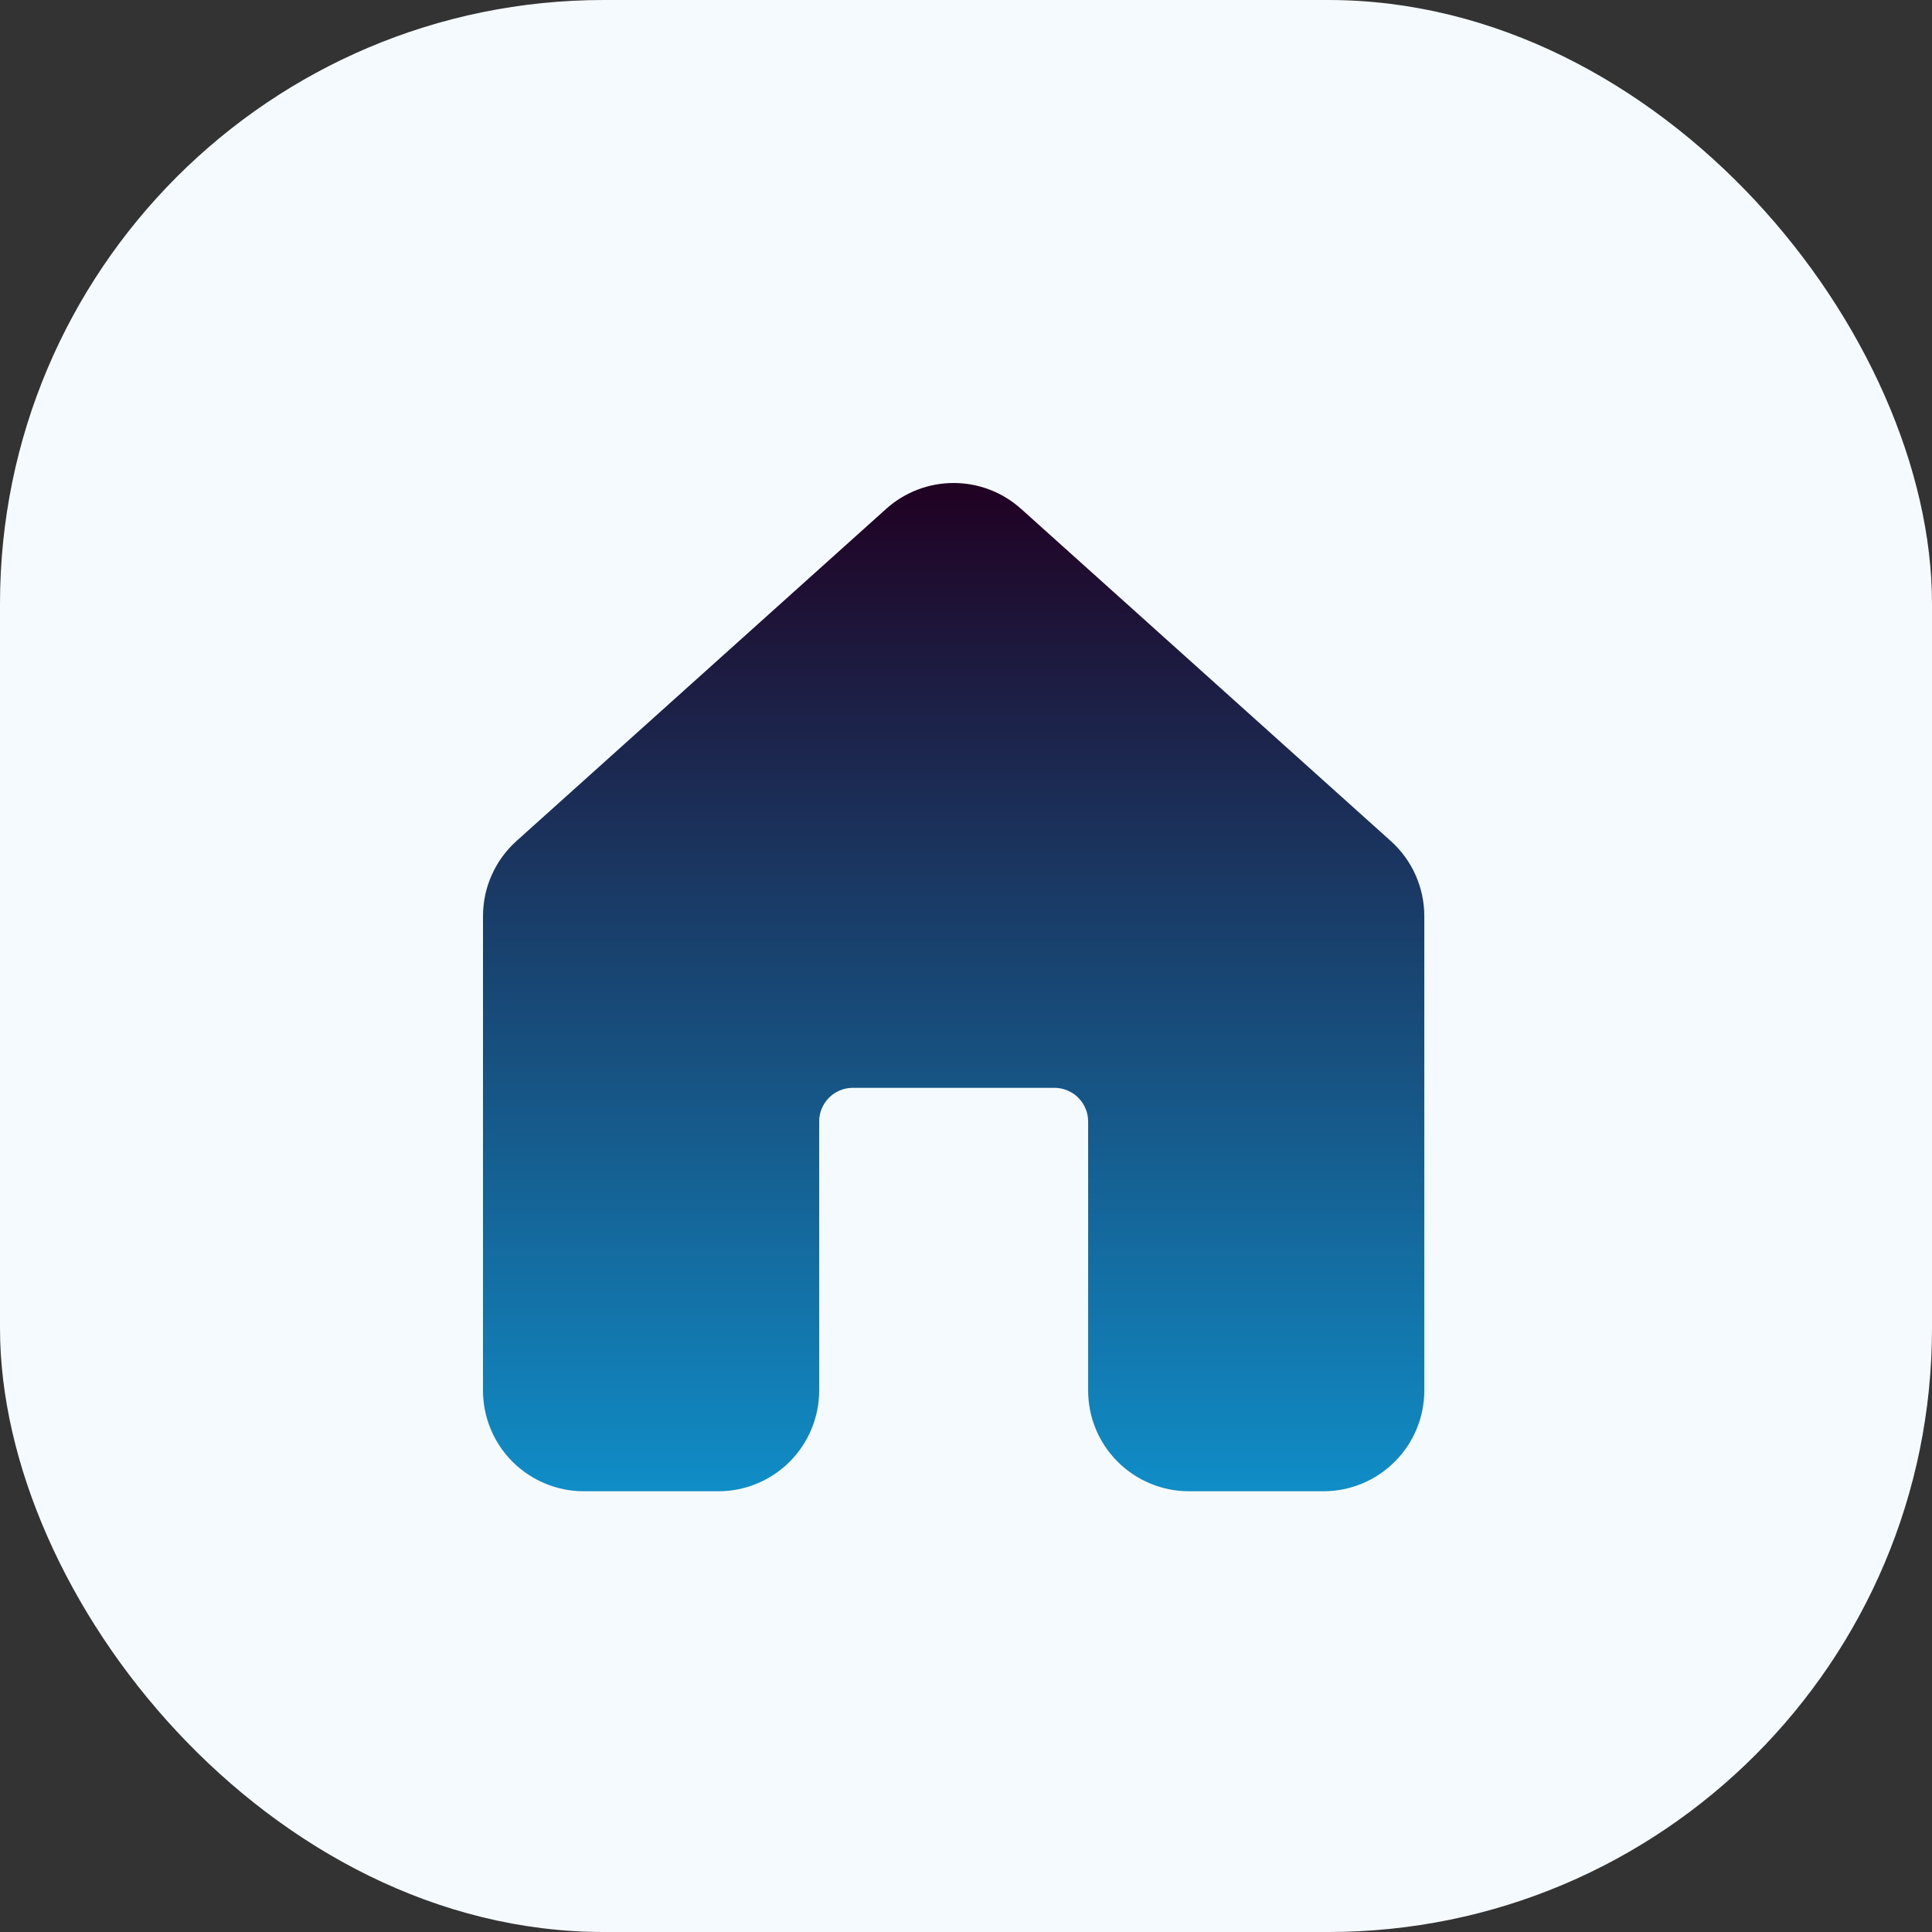 <svg width="32" height="32" viewBox="0 0 32 32" fill="none" xmlns="http://www.w3.org/2000/svg">
<rect x="0" y="0" width="32" height="32" fill="#333333" stroke="none"/>
<rect width="32" height="32" rx="10" fill="#F5FAFF"/>
<path d="M16.911 8.428C16.605 8.152 16.207 8 15.795 8C15.383 8 14.985 8.152 14.678 8.428L8.553 13.931C8.379 14.088 8.24 14.279 8.145 14.493C8.049 14.707 8 14.939 8 15.173V23.03C8 23.473 8.176 23.898 8.489 24.211C8.803 24.524 9.227 24.7 9.67 24.7H11.898C12.341 24.7 12.766 24.524 13.079 24.211C13.392 23.898 13.568 23.473 13.568 23.03V18.575C13.568 18.427 13.627 18.286 13.731 18.181C13.836 18.077 13.977 18.018 14.125 18.018H17.466C17.613 18.018 17.755 18.077 17.859 18.181C17.964 18.286 18.023 18.427 18.023 18.575V23.03C18.023 23.473 18.198 23.898 18.512 24.211C18.825 24.524 19.25 24.7 19.693 24.7H21.92C22.363 24.7 22.788 24.524 23.101 24.211C23.415 23.898 23.591 23.473 23.591 23.03V15.173C23.591 14.939 23.541 14.707 23.446 14.493C23.351 14.279 23.211 14.088 23.037 13.931L16.912 8.428H16.911Z" fill="url(#paint0_linear_2_48)"/>
<defs>
<linearGradient id="paint0_linear_2_48" x1="15.795" y1="8" x2="15.795" y2="24.7" gradientUnits="userSpaceOnUse">
<stop stop-color="#200122"/>
<stop offset="1" stop-color="#108DC7"/>
</linearGradient>
</defs>
</svg>
